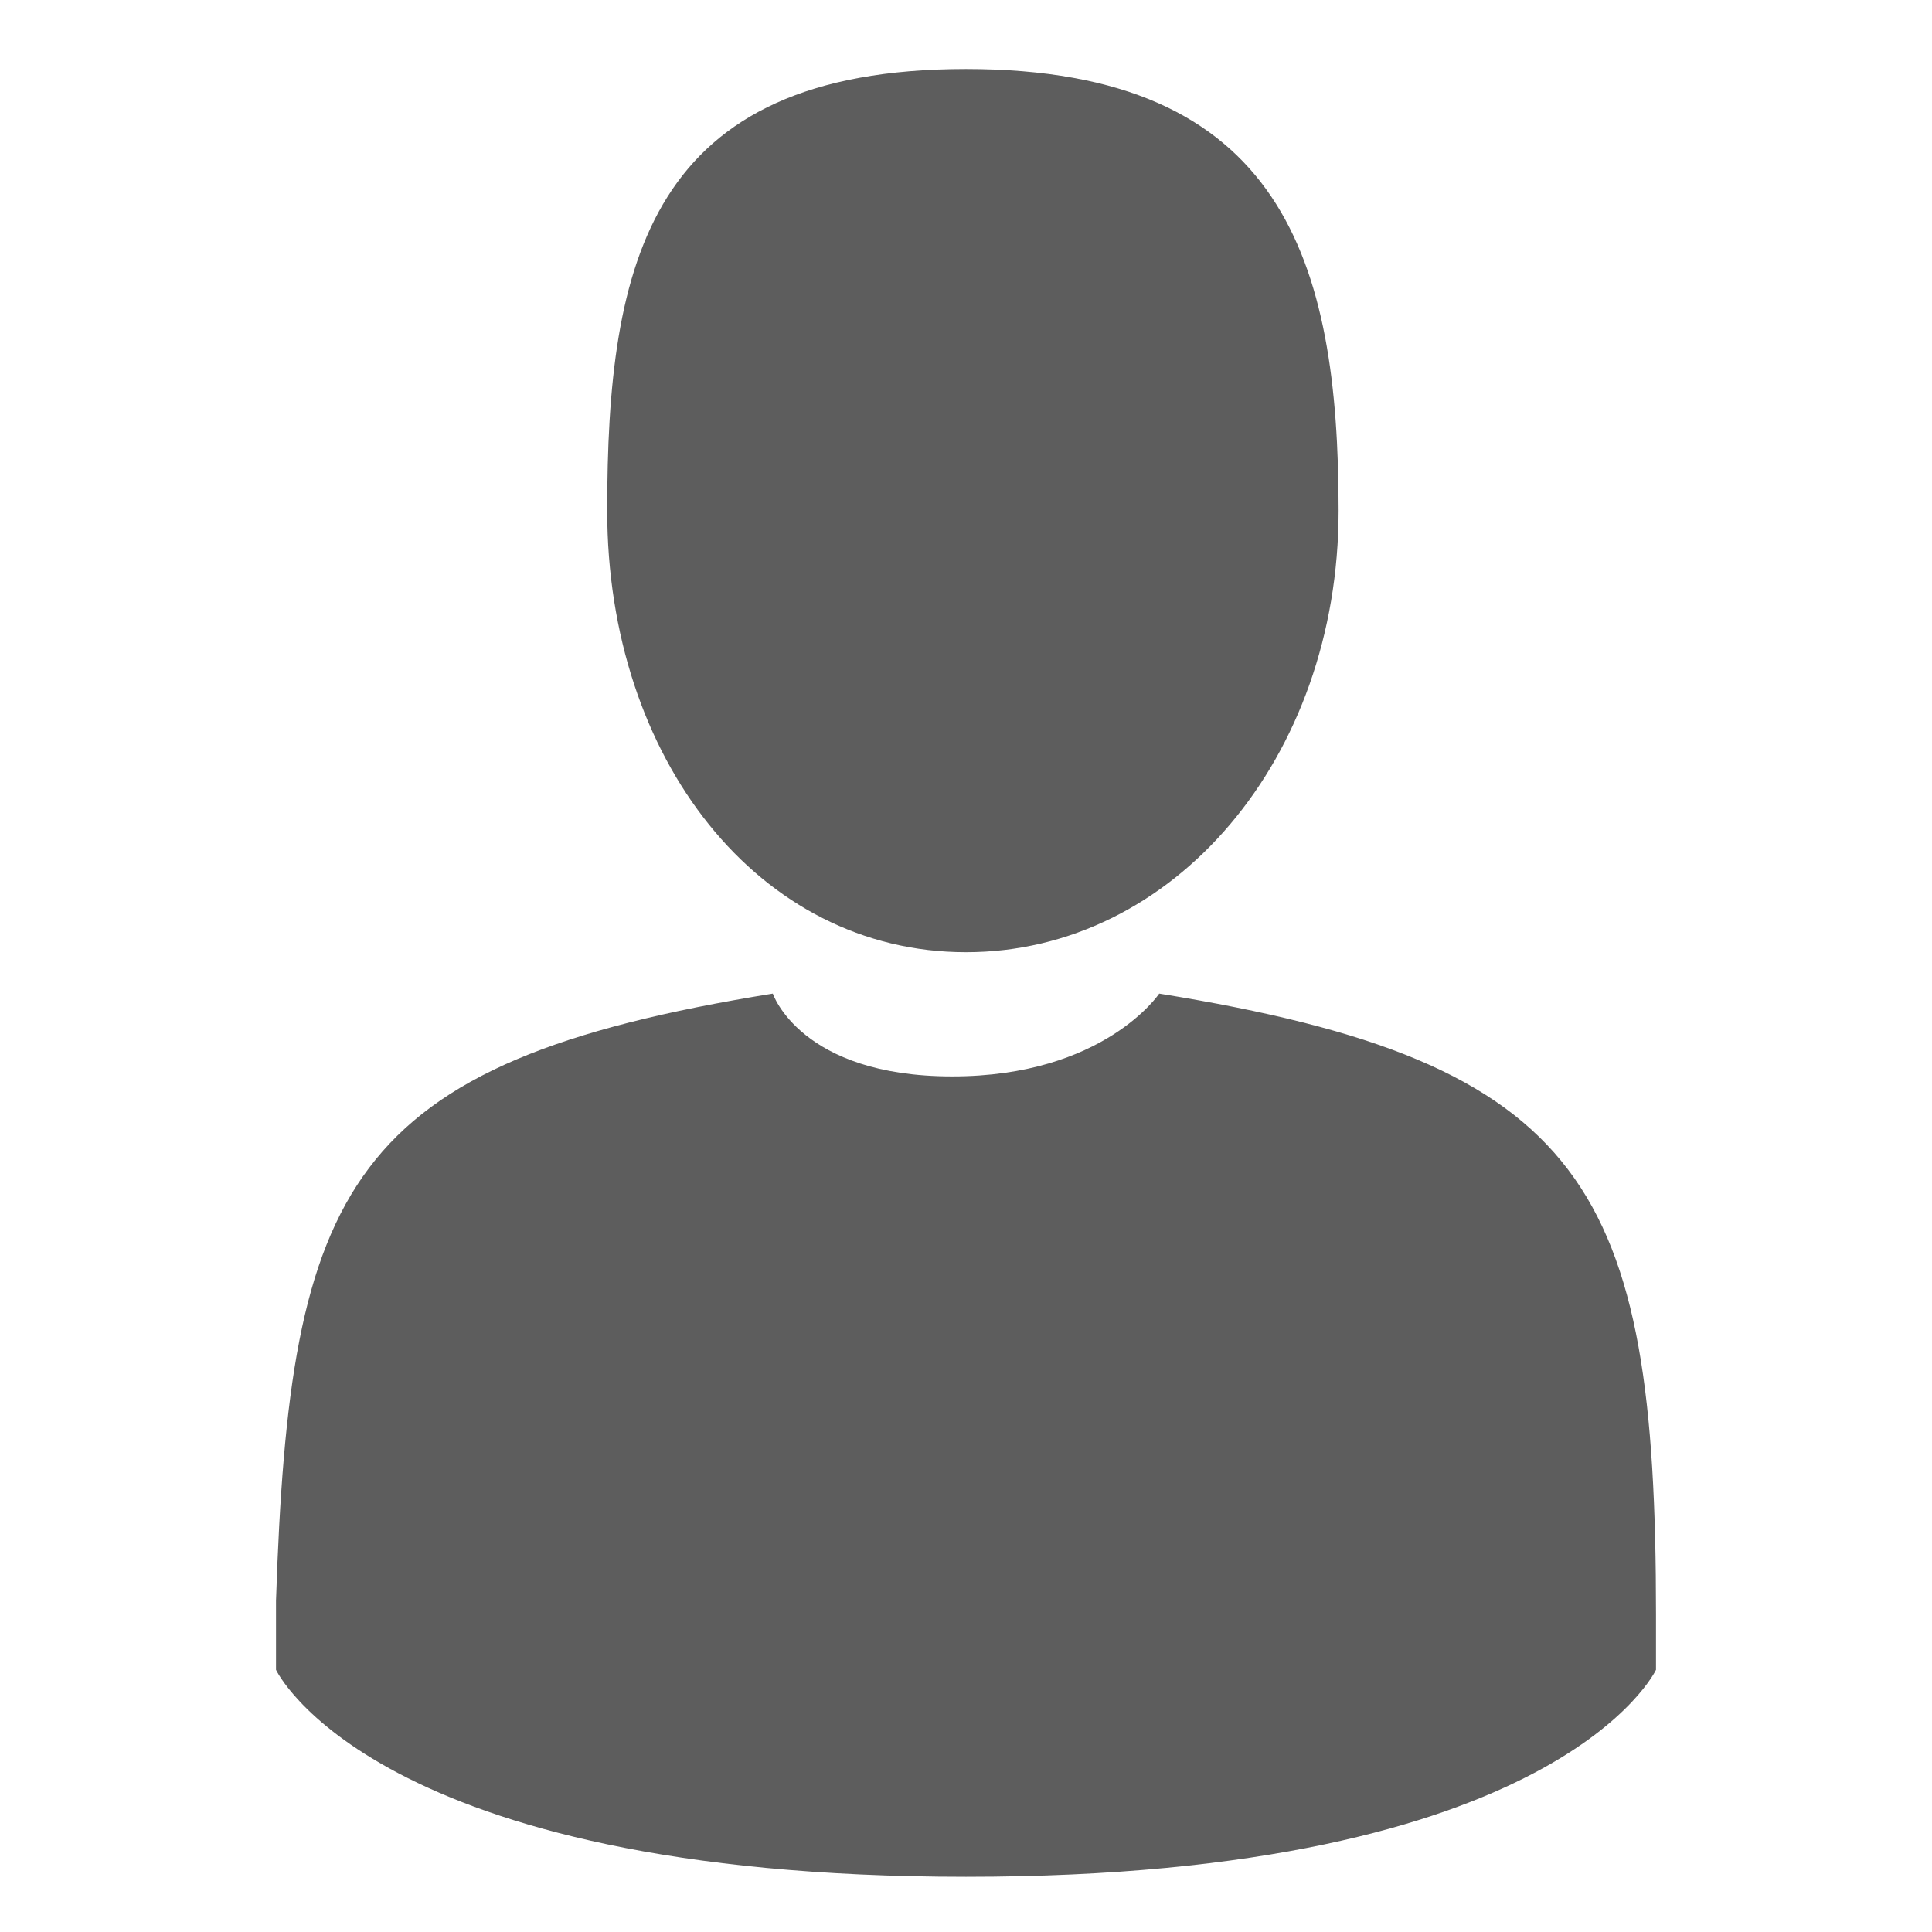 <?xml version="1.0" encoding="utf-8"?>
<!-- Generator: Adobe Illustrator 19.0.0, SVG Export Plug-In . SVG Version: 6.00 Build 0)  -->
<svg version="1.1" id="圖層_1" xmlns="http://www.w3.org/2000/svg" xmlns:xlink="http://www.w3.org/1999/xlink" x="0px" y="0px"
	 viewBox="-32 55.4 14 14" style="enable-background:new -32 55.4 14 14;" xml:space="preserve">
<style type="text/css">
	.st0{fill:#5D5D5D;}
</style>
<g id="Forma_1_2_">
	<g id="XMLID_50_">
		<path id="XMLID_51_" class="st0" d="M-25,62.3c1.5,0,2.7-1.4,2.7-3.2c0-1.8-0.4-3.2-2.7-3.2s-2.6,1.4-2.6,3.2
			C-27.6,60.9-26.5,62.3-25,62.3z M-30,67.3C-30,67.1-30,67.2-30,67.3L-30,67.3z M-20,67.3C-20,67.3-20,67.1-20,67.3L-20,67.3z
			 M-20,67.1c0-3.1-0.5-4-3.6-4.5c0,0-0.4,0.6-1.5,0.6s-1.3-0.6-1.3-0.6c-3.1,0.5-3.5,1.4-3.6,4.4c0,0.2,0,0.3,0,0.2
			c0,0.1,0,0.2,0,0.3c0,0,0.7,1.5,5,1.5s5-1.5,5-1.5c0-0.1,0-0.2,0-0.2C-20,67.3-20,67.3-20,67.1z"/>
	</g>
</g>
</svg>
